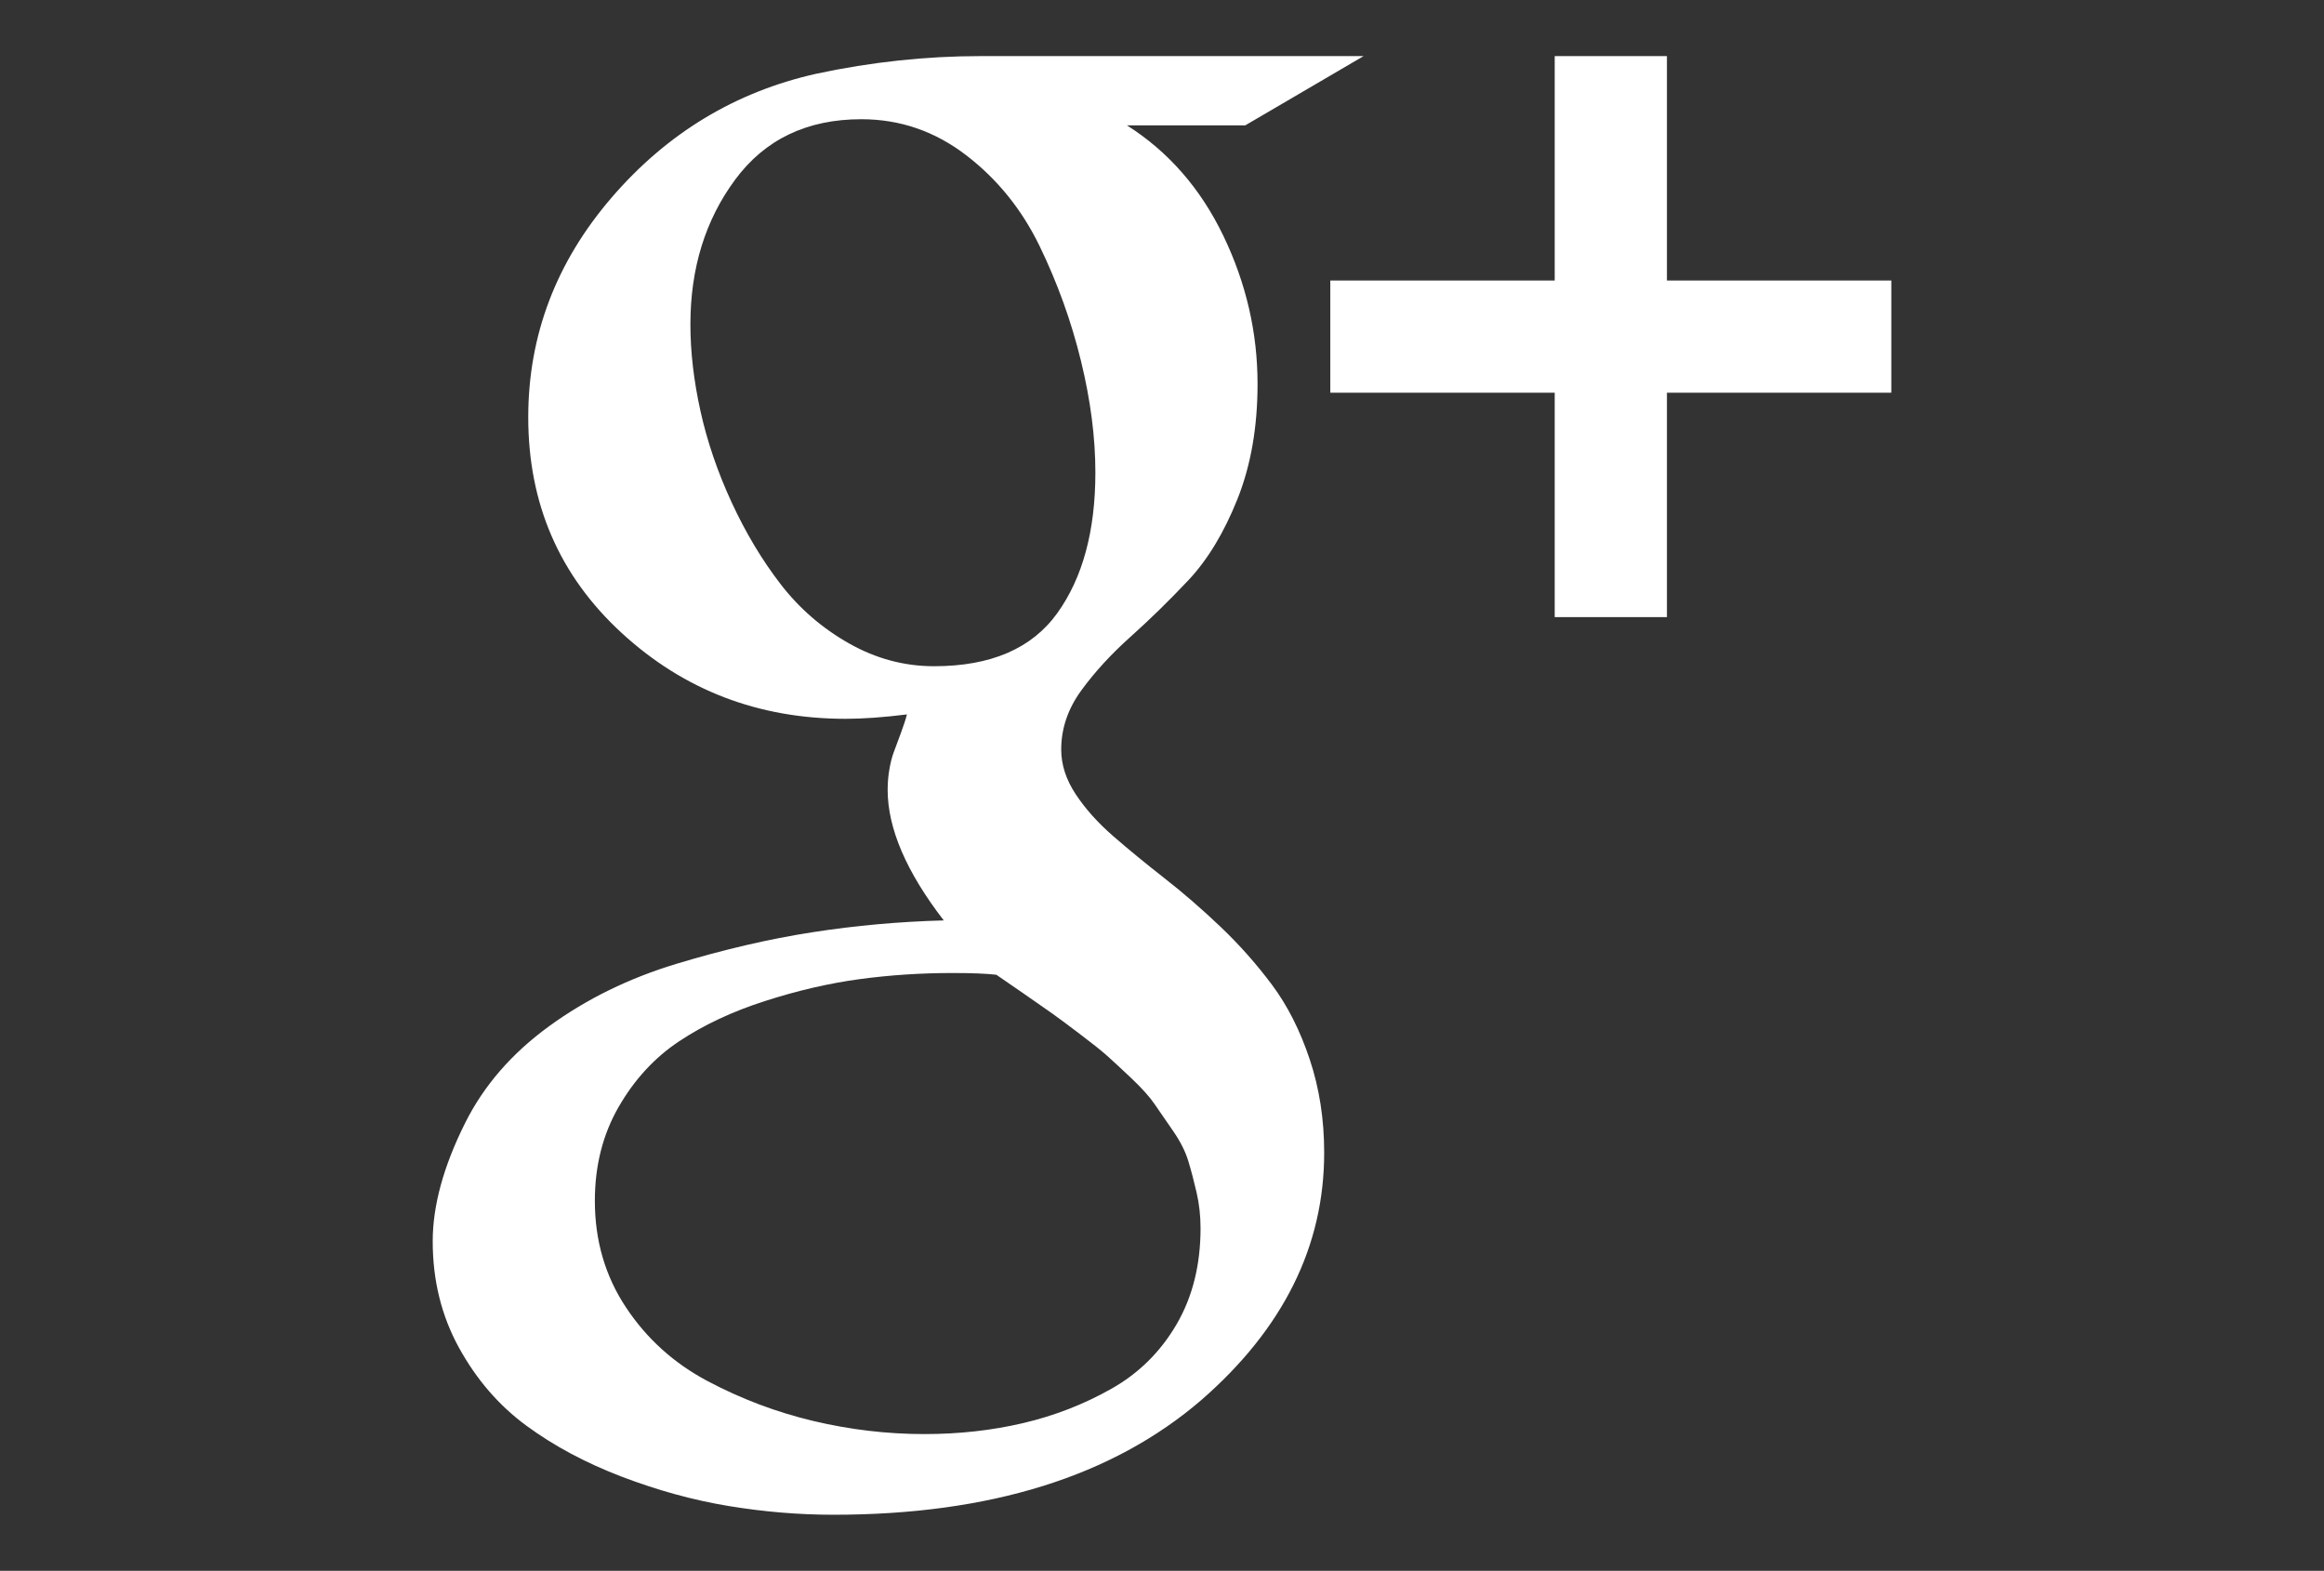 <?xml version="1.0" encoding="utf-8"?>
<!-- Generator: Adobe Illustrator 15.1.0, SVG Export Plug-In . SVG Version: 6.00 Build 0)  -->
<!DOCTYPE svg PUBLIC "-//W3C//DTD SVG 1.1//EN" "http://www.w3.org/Graphics/SVG/1.1/DTD/svg11.dtd">
<svg version="1.1" id="Capa_1" xmlns="http://www.w3.org/2000/svg" xmlns:xlink="http://www.w3.org/1999/xlink" x="0px" y="0px"
	 width="216px" height="146px" viewBox="0 0 216 146" enable-background="new 0 0 216 146" xml:space="preserve">
<rect x="0" y="0" width="216" height="146" fill="#333333" stroke="none"/>
<g>
	<path fill="#FFFFFF" d="M118.225,91.536c-1.438-1.929-3.026-3.722-4.766-5.377c-1.738-1.656-3.477-3.164-5.214-4.521
		c-1.738-1.359-3.327-2.662-4.766-3.912c-1.439-1.248-2.607-2.554-3.503-3.91c-0.896-1.358-1.344-2.744-1.344-4.155
		c0-1.956,0.625-3.789,1.874-5.5s2.77-3.367,4.562-4.97s3.584-3.354,5.377-5.255c1.791-1.902,3.312-4.413,4.562-7.537
		c1.248-3.123,1.873-6.694,1.873-10.713c0-4.78-1.06-9.37-3.178-13.769c-2.118-4.4-5.104-7.822-8.962-10.266h10.998l10.998-6.437
		H91.135c-5.051,0-10.13,0.544-15.234,1.632c-7.549,1.684-13.904,5.527-19.064,11.528c-5.16,6.002-7.74,12.805-7.74,20.409
		c0,8.039,2.893,14.72,8.677,20.042c5.784,5.322,12.723,7.984,20.816,7.984c1.629,0,3.53-0.136,5.703-0.407
		c-0.109,0.434-0.298,1.018-0.57,1.751c-0.272,0.733-0.489,1.318-0.652,1.752c-0.163,0.434-0.299,0.963-0.407,1.588
		c-0.109,0.625-0.163,1.264-0.163,1.915c0,3.585,1.737,7.632,5.214,12.14c-4.128,0.11-8.201,0.476-12.221,1.101
		c-4.019,0.625-8.228,1.604-12.628,2.935c-4.399,1.33-8.337,3.259-11.813,5.784c-3.476,2.525-6.083,5.525-7.821,9.003
		c-2.01,4.021-3.015,7.687-3.015,10.999c0,3.639,0.815,6.938,2.444,9.898c1.629,2.959,3.72,5.377,6.273,7.25
		c2.553,1.875,5.5,3.449,8.84,4.728c3.34,1.274,6.653,2.187,9.939,2.729s6.531,0.813,9.736,0.813
		c14.556,0,25.963-3.558,34.218-10.673c7.604-6.627,11.406-14.285,11.406-22.977c0-3.097-0.448-5.988-1.345-8.677
		C120.832,95.771,119.665,93.464,118.225,91.536z M86.817,61.922c-2.77,0-5.404-0.706-7.903-2.119
		c-2.499-1.413-4.617-3.246-6.355-5.5c-1.737-2.254-3.258-4.793-4.562-7.618c-1.303-2.824-2.267-5.648-2.892-8.473
		c-0.625-2.824-0.937-5.513-0.937-8.066c0-5.214,1.385-9.695,4.155-13.443c2.77-3.748,6.681-5.622,11.732-5.622
		c3.585,0,6.83,1.113,9.736,3.34c2.906,2.227,5.187,5.051,6.844,8.473c1.656,3.422,2.933,6.965,3.829,10.632
		c0.896,3.666,1.344,7.129,1.344,10.388c0,5.432-1.181,9.793-3.544,13.079C95.901,60.279,92.086,61.922,86.817,61.922z
		 M109.344,123.105c-1.493,2.553-3.516,4.549-6.069,5.986c-2.553,1.439-5.282,2.499-8.188,3.18c-2.906,0.68-5.961,1.019-9.166,1.019
		c-3.476,0-6.926-0.408-10.347-1.222c-3.421-0.814-6.694-2.053-9.817-3.707c-3.123-1.656-5.649-3.938-7.577-6.846
		c-1.928-2.904-2.892-6.205-2.892-9.898c0-3.258,0.733-6.164,2.2-8.717c1.467-2.553,3.341-4.592,5.622-6.11
		c2.281-1.521,4.942-2.771,7.984-3.747c3.042-0.979,5.975-1.656,8.799-2.037c2.824-0.381,5.703-0.57,8.636-0.57
		c1.793,0,3.151,0.055,4.074,0.162c0.326,0.219,1.154,0.789,2.485,1.711c1.331,0.924,2.227,1.549,2.689,1.875
		c0.461,0.325,1.303,0.95,2.525,1.873c1.222,0.924,2.091,1.616,2.607,2.078c0.515,0.461,1.262,1.154,2.24,2.077
		c0.977,0.925,1.697,1.724,2.159,2.403c0.461,0.679,1.032,1.507,1.711,2.484c0.679,0.979,1.153,1.916,1.426,2.812
		c0.271,0.897,0.529,1.874,0.772,2.933c0.244,1.061,0.366,2.16,0.366,3.301C111.585,117.566,110.838,120.553,109.344,123.105z"/>
	<polygon fill="#FFFFFF" points="154.93,26.071 154.93,5.214 144.5,5.214 144.5,26.071 123.643,26.071 123.643,36.5 144.5,36.5 
		144.5,57.357 154.93,57.357 154.93,36.5 175.785,36.5 175.785,26.071 	"/>
</g>
</svg>
